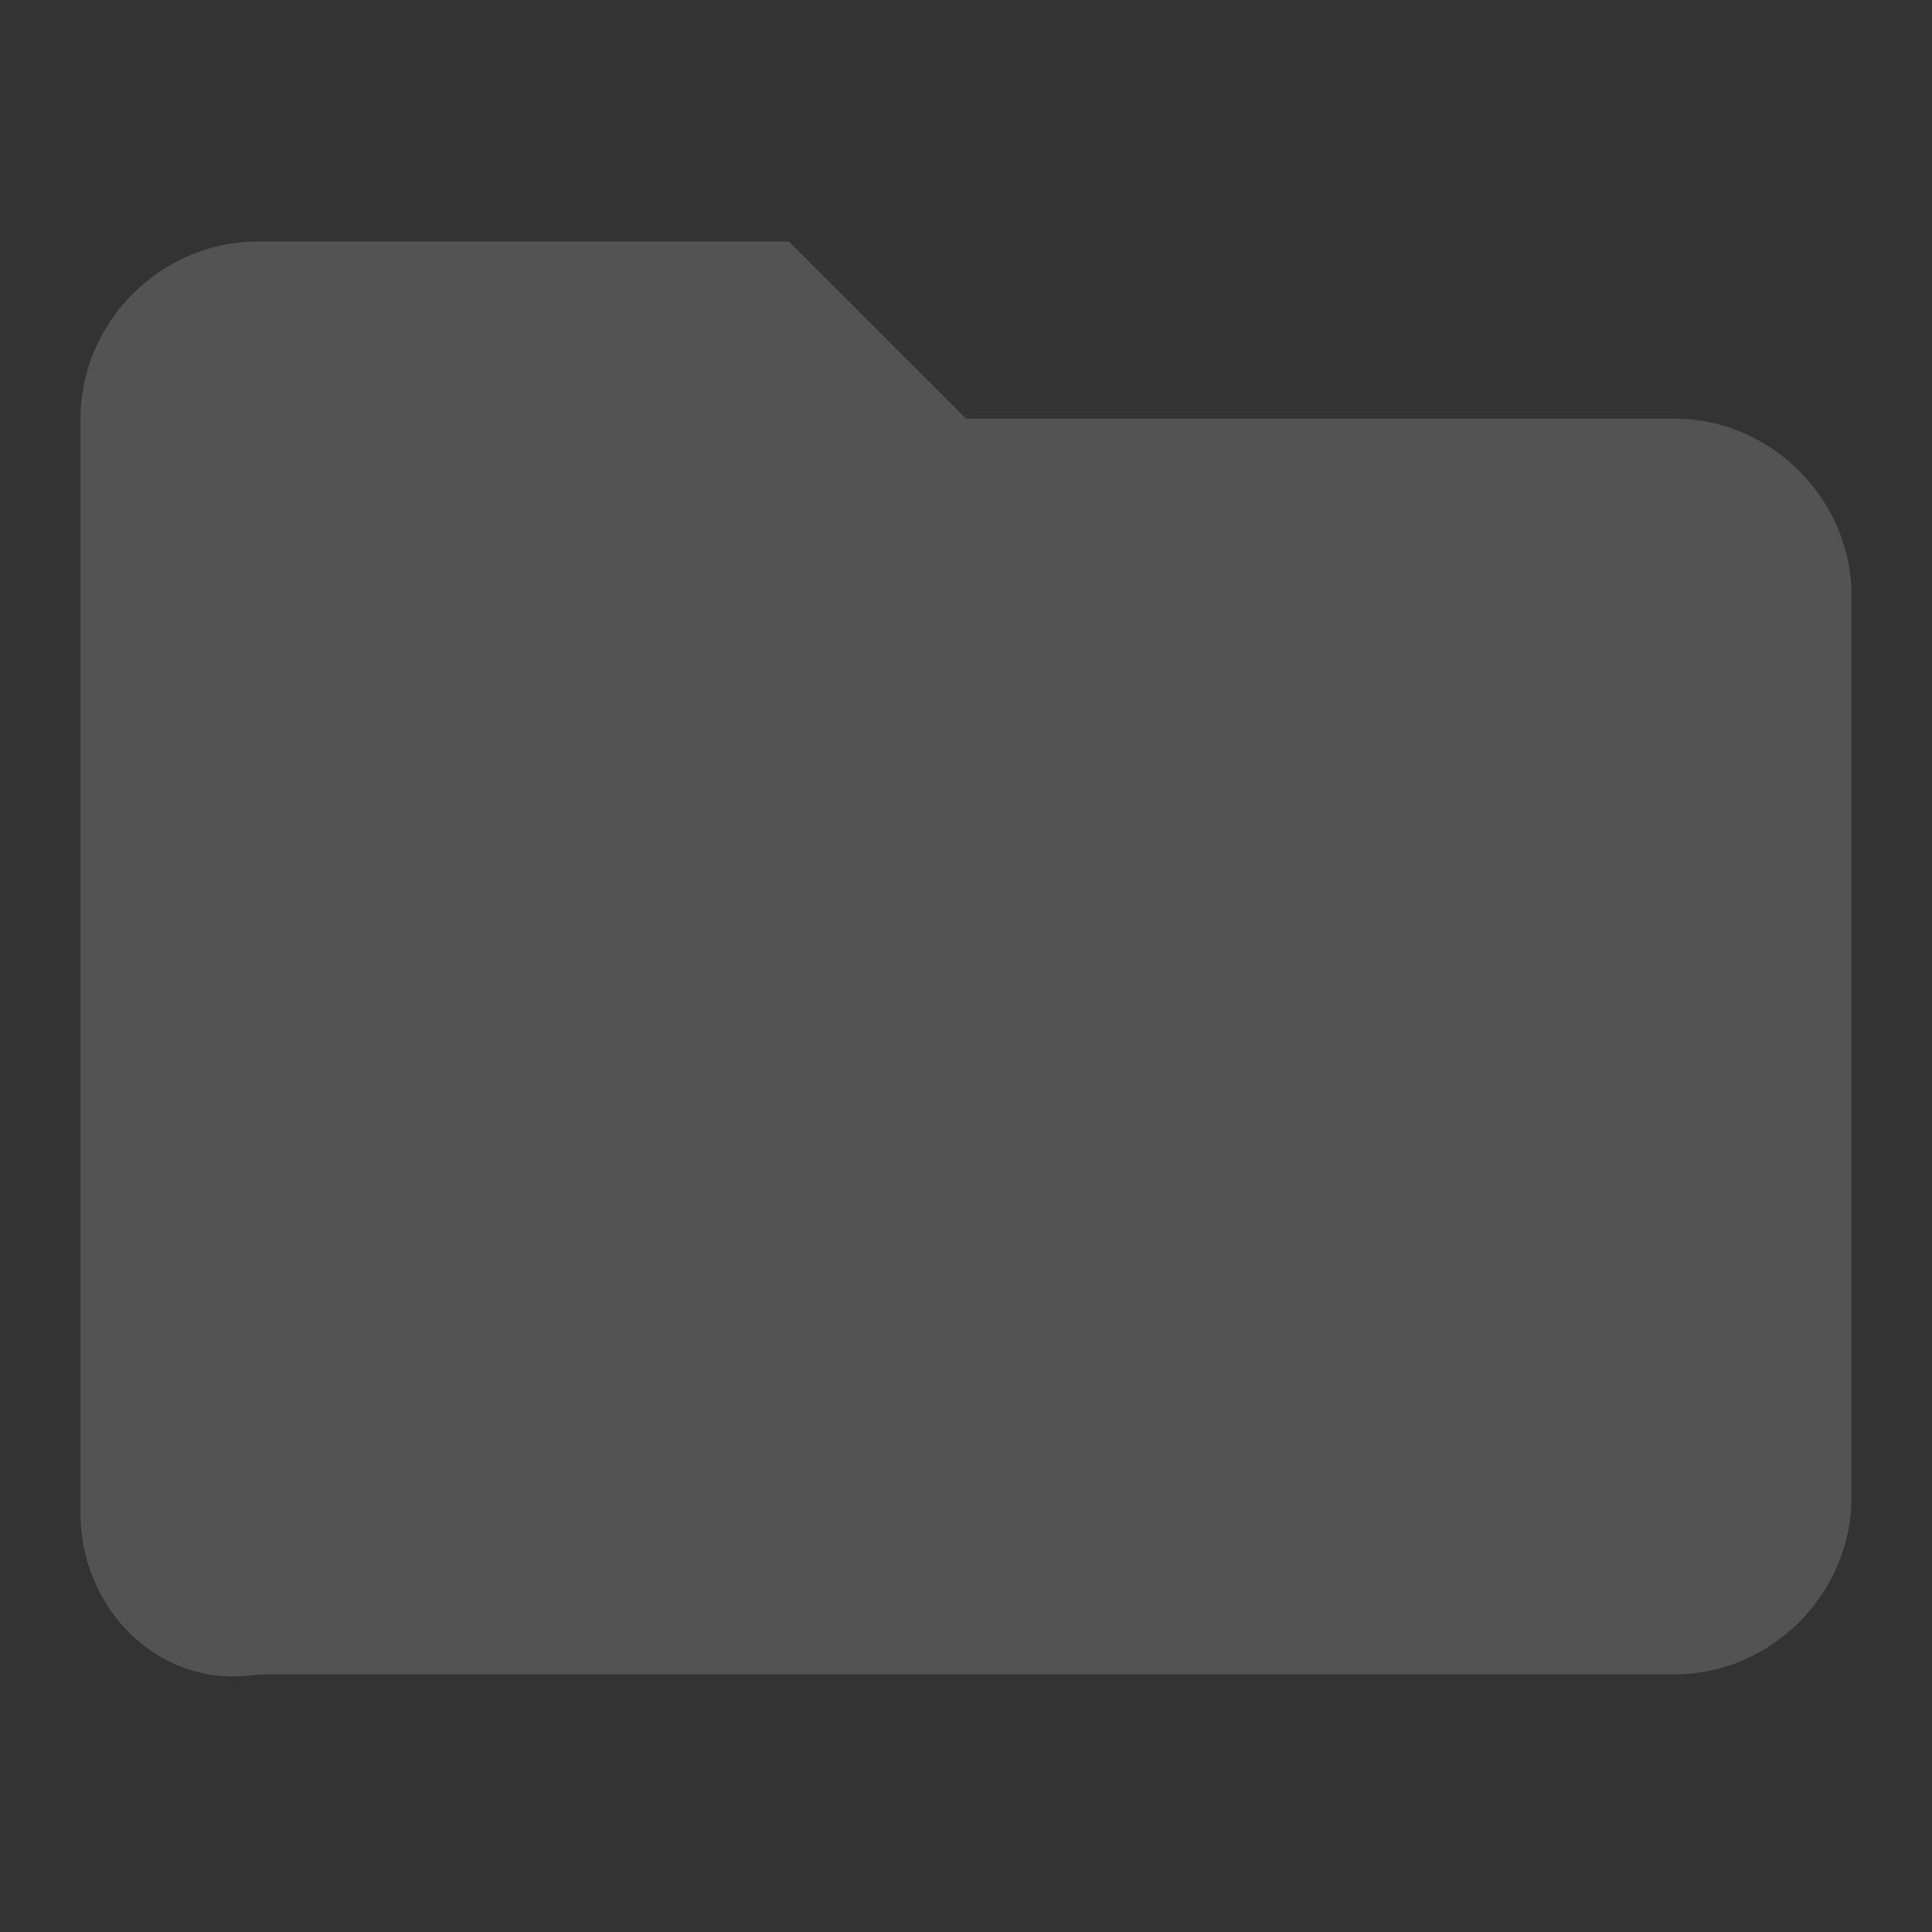 <?xml version="1.0" encoding="utf-8"?>
<!-- Generator: Adobe Illustrator 21.1.0, SVG Export Plug-In . SVG Version: 6.00 Build 0)  -->
<svg version="1.1" id="Layer_1" xmlns="http://www.w3.org/2000/svg" xmlns:xlink="http://www.w3.org/1999/xlink" x="0px" y="0px"
	 viewBox="0 0 24 24" style="enable-background:new 0 0 24 24;" xml:space="preserve">
<rect x="0" y="0" width="24" height="24" fill="#333333" stroke="none"/>
<style type="text/css">
	.st0{opacity:0.16;fill:#FFFFFF;}
</style>
<path class="st0" d="M9.8,3L12,5.2h8.8c1.2,0,2.2,1,2.2,2.2v11.2c0,1.2-1,2.2-2.2,2.2H3.2C2,21,1,20,1,18.8V5.2C1,4,2,3,3.2,3H9.8z"
	/>
</svg>
